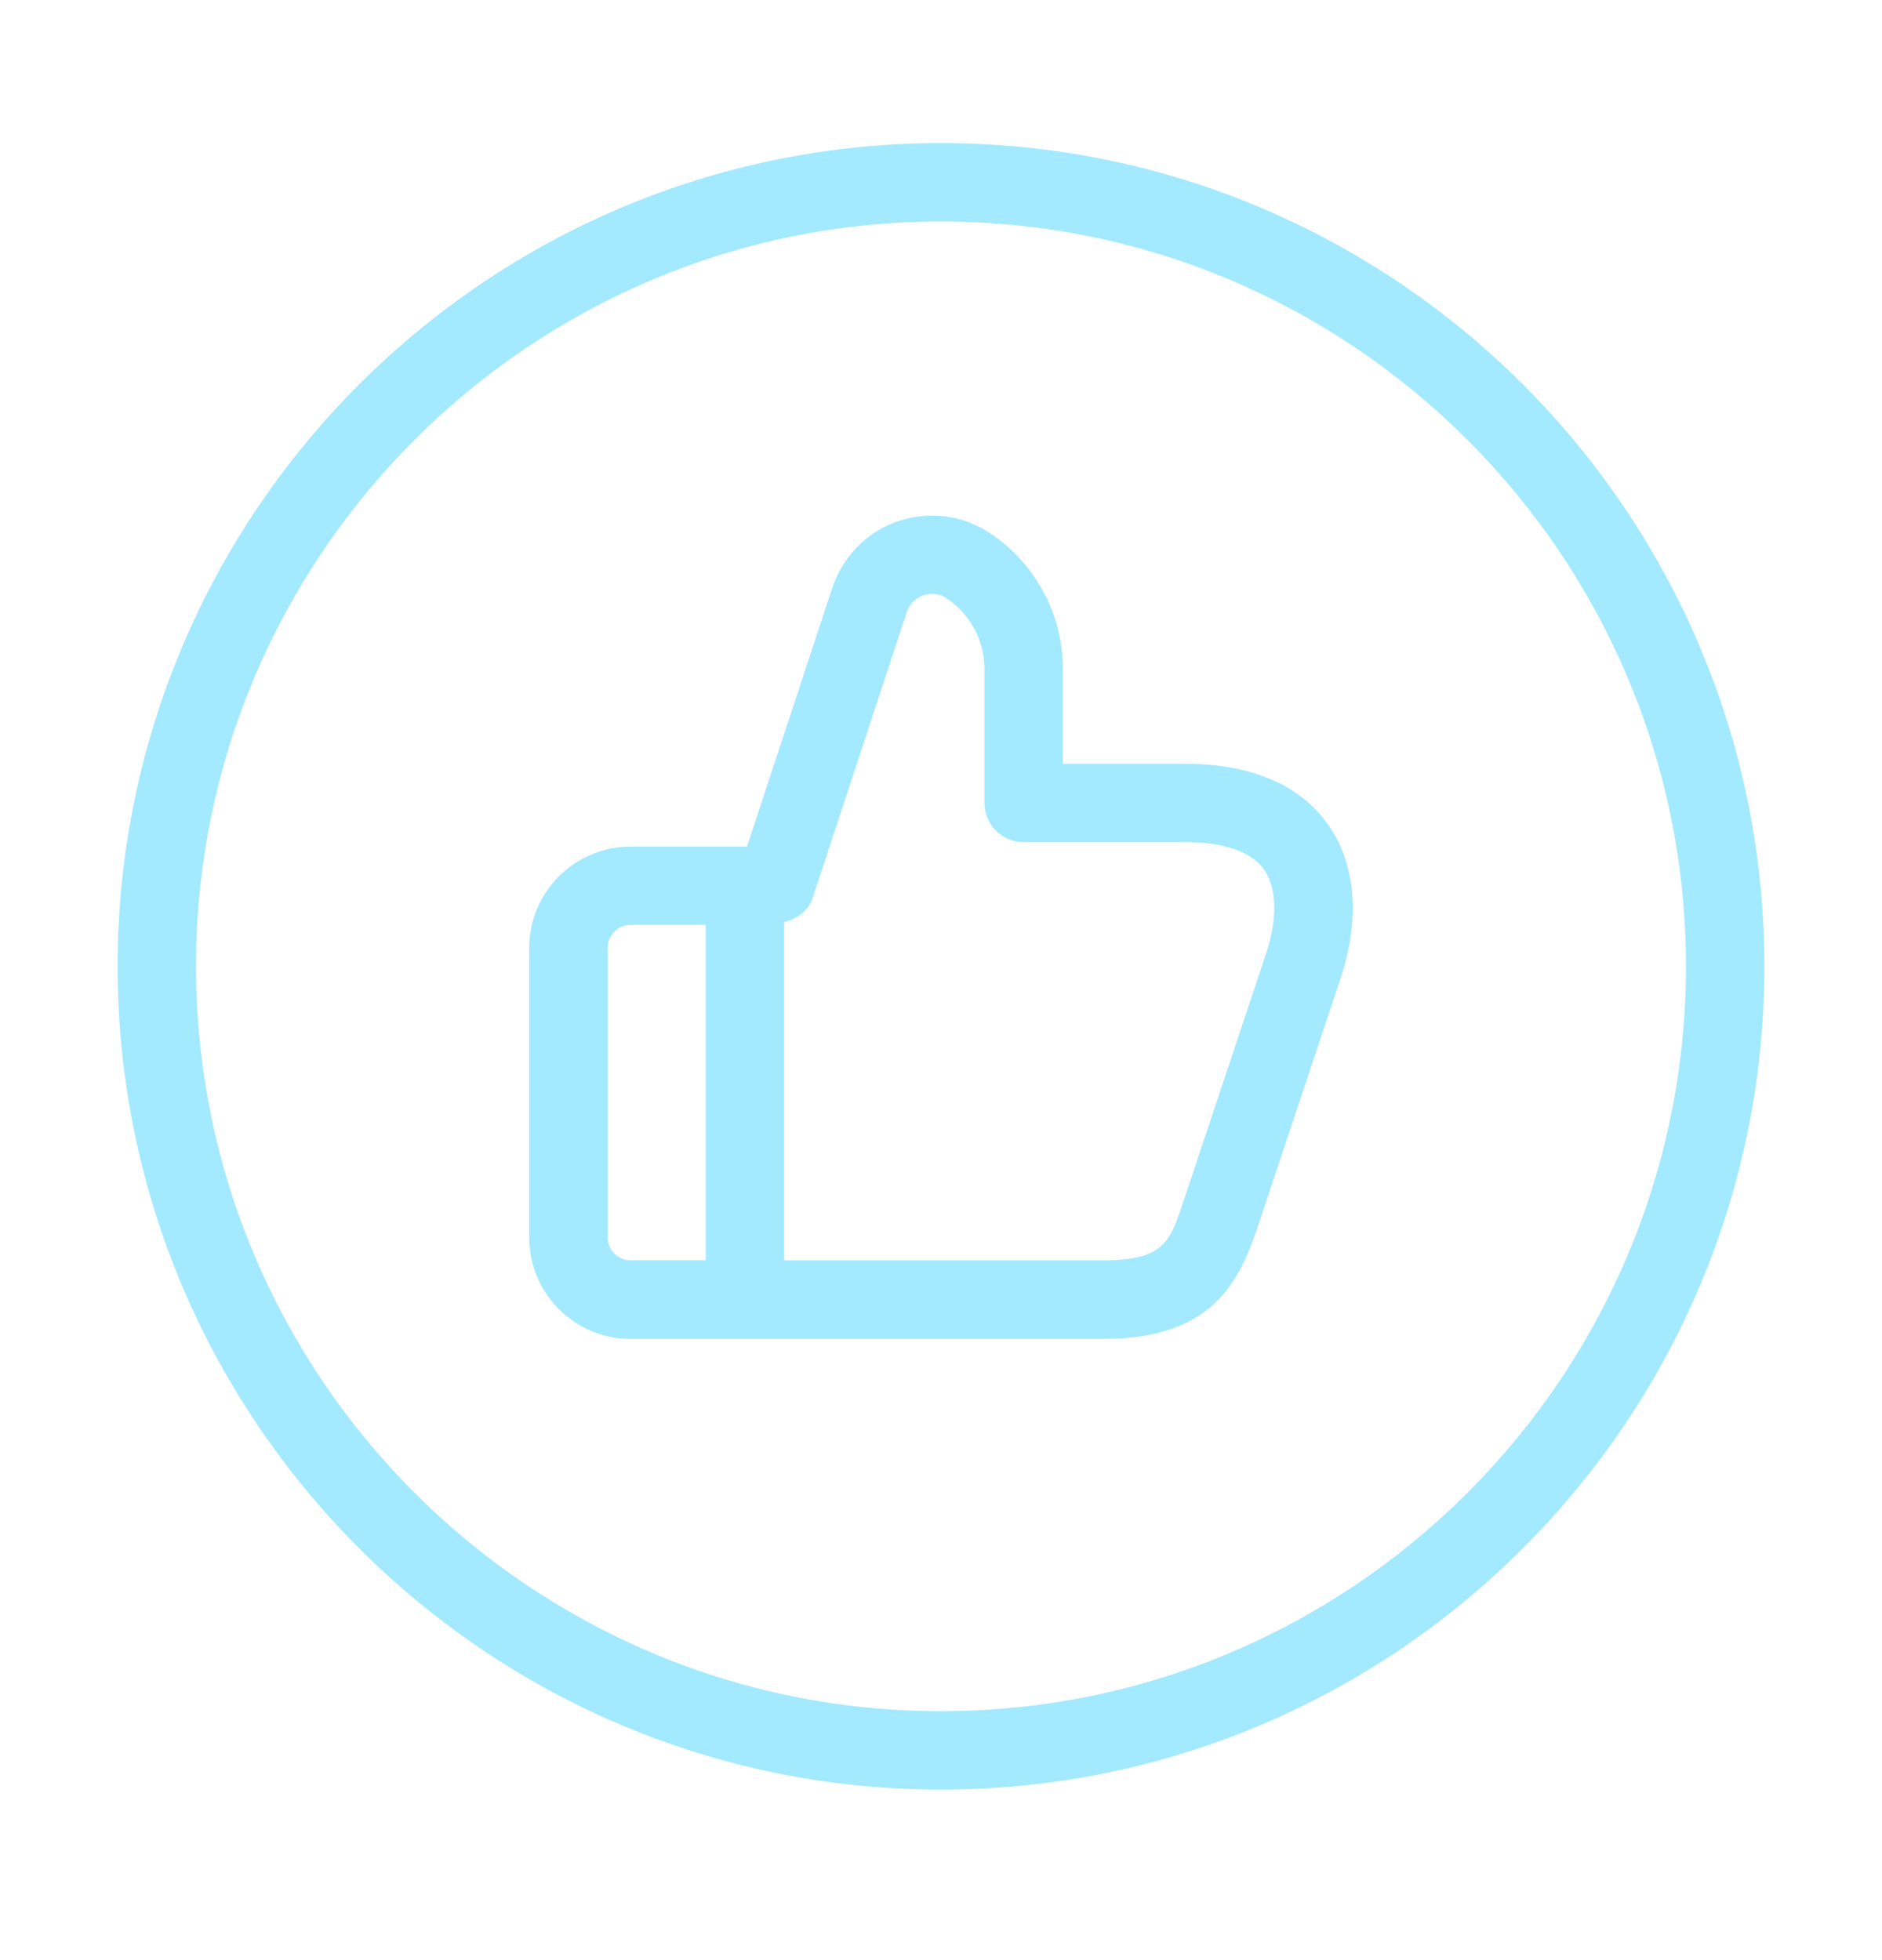 <svg xmlns="http://www.w3.org/2000/svg" width="24" height="25" viewBox="0 0 24 25" fill="none">
  <path d="M12 1.825C6.21 1.825 1.5 6.535 1.5 12.325C1.5 18.115 6.21 22.825 12 22.825C17.79 22.825 22.5 18.115 22.5 12.325C22.5 6.535 17.79 1.825 12 1.825ZM12 21.825C6.762 21.825 2.5 17.563 2.5 12.325C2.5 7.087 6.762 2.825 12 2.825C17.238 2.825 21.5 7.087 21.5 12.325C21.5 17.563 17.238 21.825 12 21.825ZM15.115 9.742H13.554V8.534C13.554 7.836 13.207 7.188 12.626 6.801C12.282 6.572 11.862 6.516 11.473 6.641C11.082 6.767 10.776 7.06 10.625 7.464L9.526 10.798H8.041C7.328 10.798 6.749 11.378 6.749 12.09V15.785C6.749 16.497 7.328 17.077 8.041 17.077H14.06C15.445 17.077 15.795 16.373 16.037 15.653L17.093 12.486C17.35 11.713 17.291 11.008 16.927 10.504C16.677 10.155 16.16 9.742 15.115 9.742ZM7.75 15.783V12.088C7.75 11.927 7.881 11.796 8.042 11.796H9V16.074H8.042C7.881 16.075 7.75 15.944 7.75 15.783ZM16.144 12.167L15.088 15.334C14.918 15.843 14.841 16.075 14.061 16.075H10V11.761C10.164 11.72 10.309 11.619 10.363 11.453L11.568 7.794C11.618 7.661 11.723 7.61 11.781 7.591C11.839 7.572 11.955 7.553 12.072 7.632C12.374 7.833 12.554 8.17 12.554 8.533V10.241C12.554 10.517 12.778 10.741 13.054 10.741H15.115C15.458 10.741 15.91 10.801 16.116 11.086C16.284 11.32 16.295 11.714 16.144 12.167Z" fill="#A3E9FF"/>
</svg>